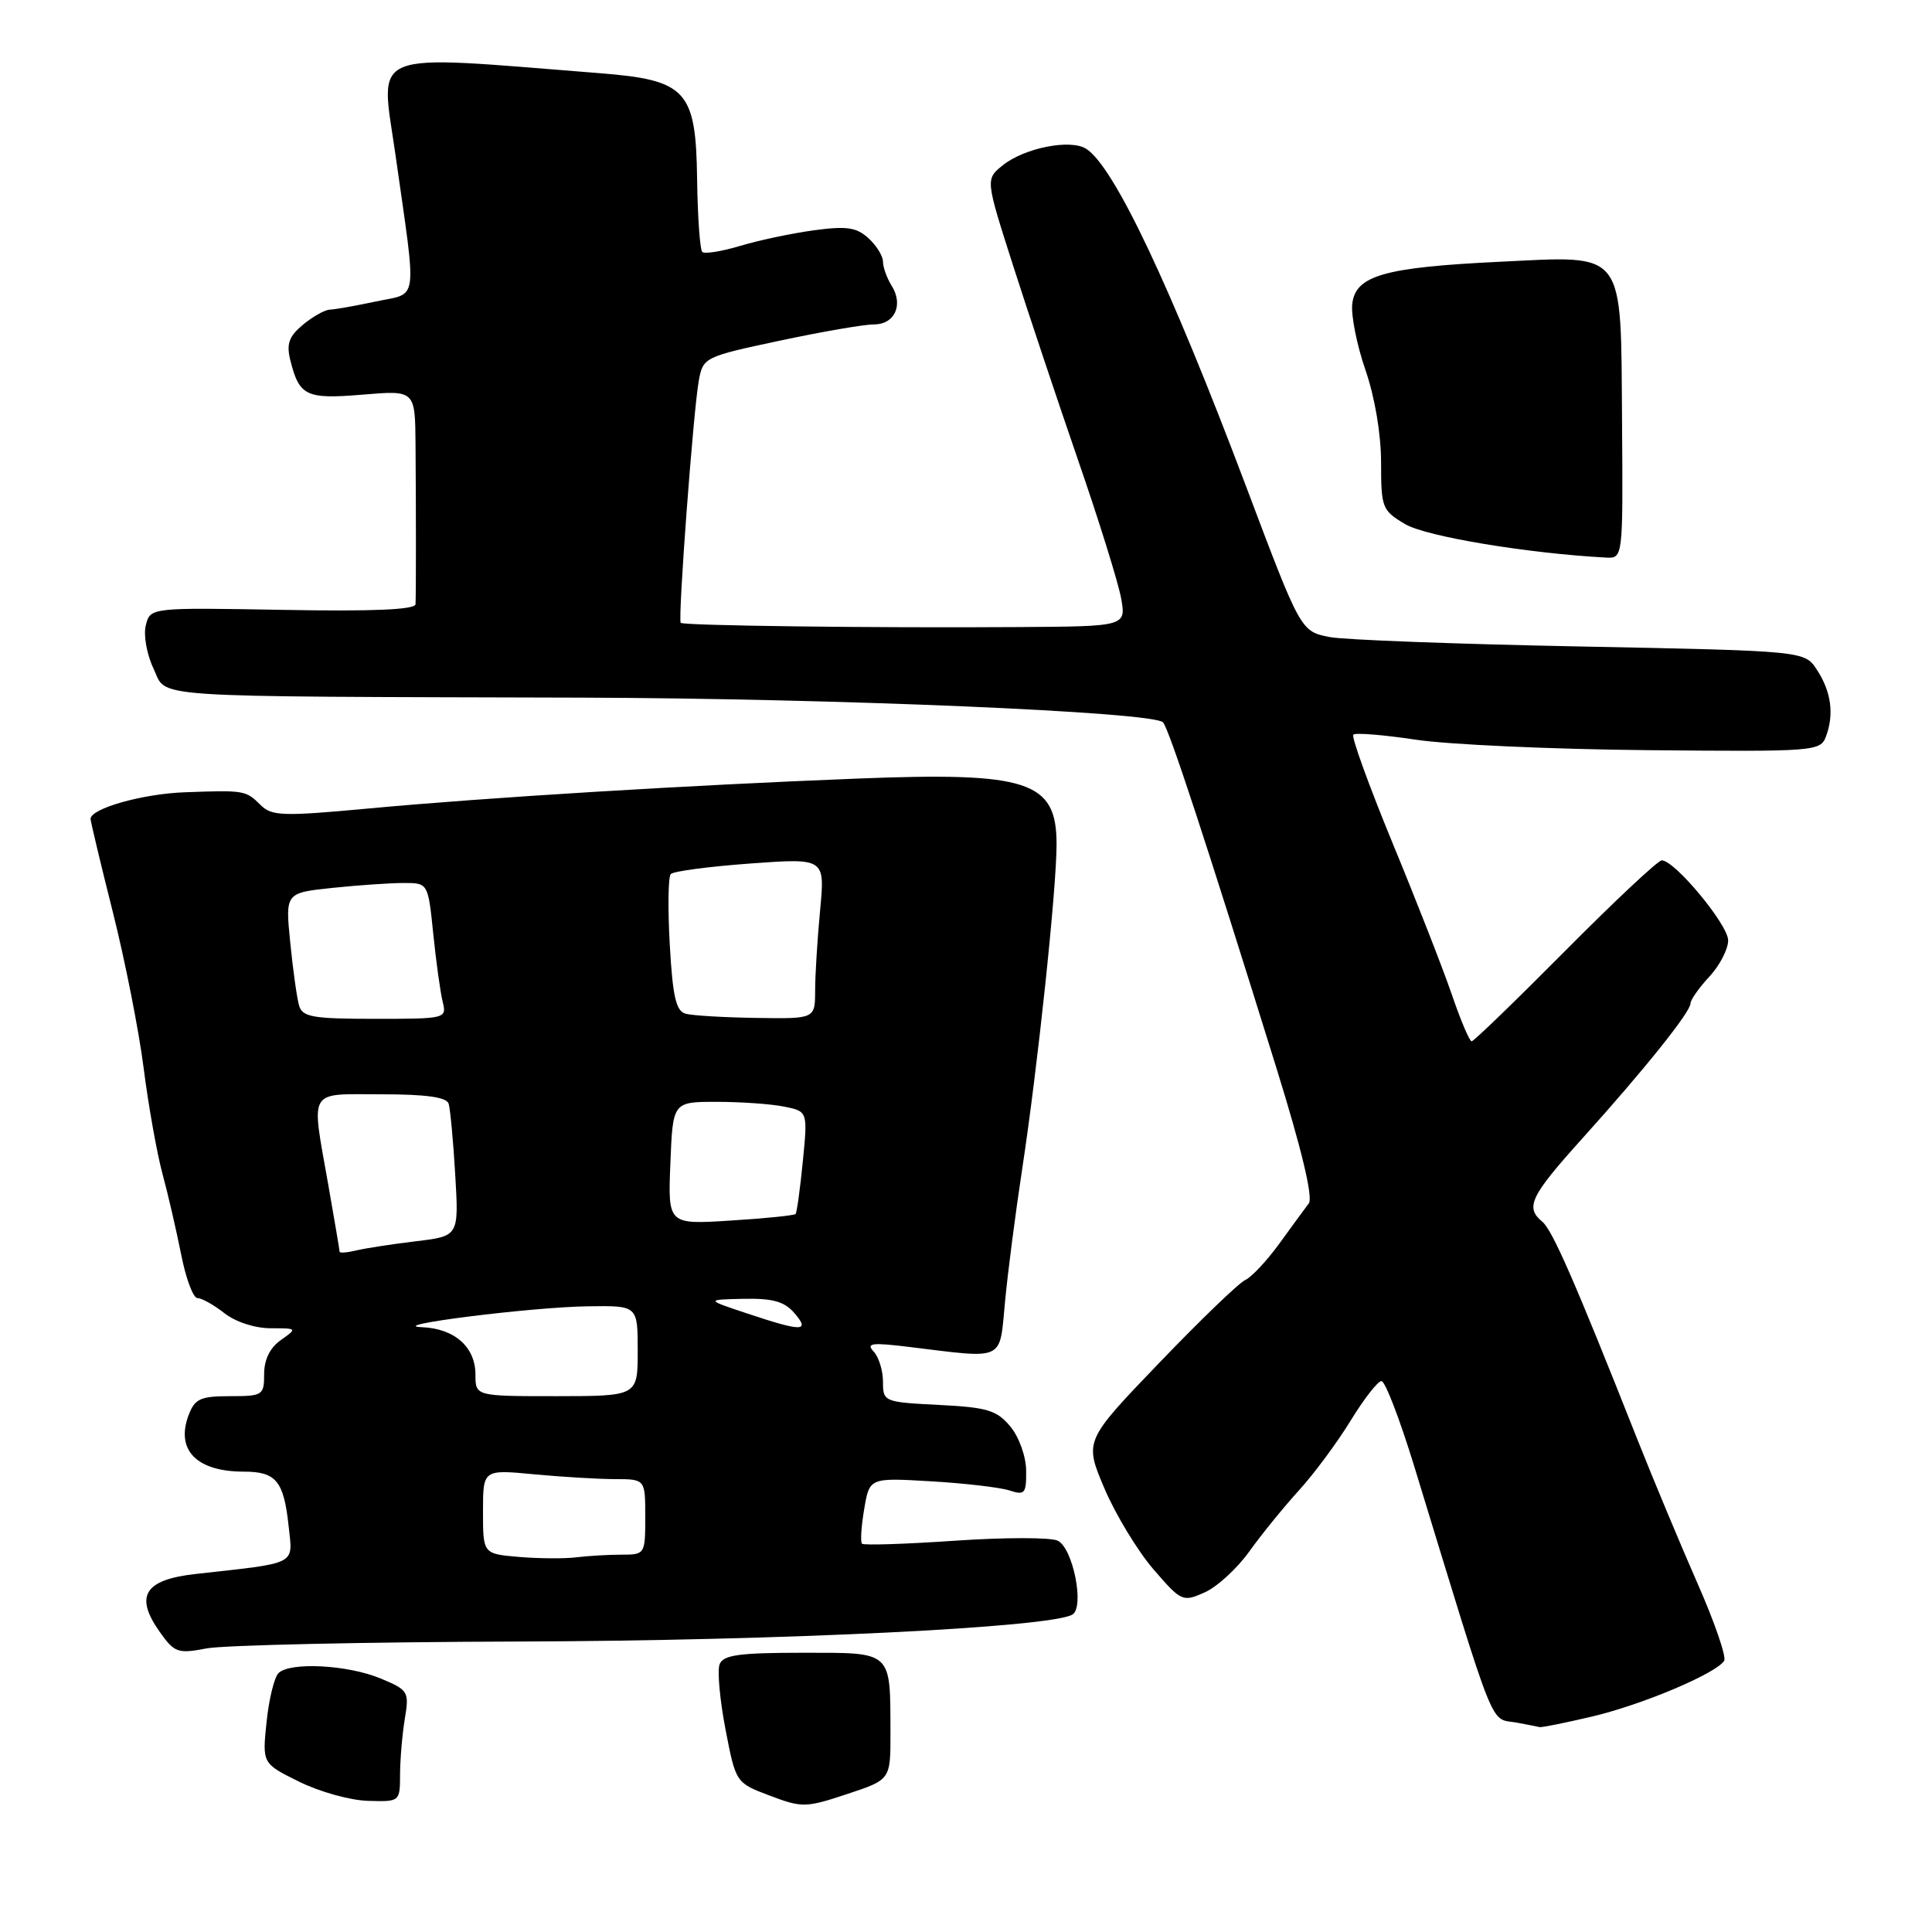 <?xml version="1.0" encoding="UTF-8" standalone="no"?>
<!DOCTYPE svg PUBLIC "-//W3C//DTD SVG 1.1//EN" "http://www.w3.org/Graphics/SVG/1.1/DTD/svg11.dtd" >
<svg xmlns="http://www.w3.org/2000/svg" xmlns:xlink="http://www.w3.org/1999/xlink" version="1.1" viewBox="0 0 256 256">
 <g >
 <path fill="currentColor"
d=" M 117.99 229.66 C 117.96 218.65 118.35 219.00 106.35 219.00 C 97.94 219.00 95.82 219.29 95.35 220.53 C 95.03 221.36 95.38 225.24 96.13 229.14 C 97.50 236.23 97.50 236.23 102.00 237.93 C 106.29 239.55 106.77 239.54 112.25 237.72 C 118.00 235.82 118.00 235.82 117.99 229.66 Z  M 53.01 235.12 C 53.02 233.13 53.30 229.81 53.64 227.75 C 54.24 224.15 54.11 223.94 50.44 222.41 C 46.08 220.59 38.41 220.19 36.90 221.70 C 36.34 222.26 35.63 225.18 35.32 228.19 C 34.75 233.67 34.75 233.67 39.63 236.08 C 42.31 237.41 46.41 238.56 48.75 238.62 C 52.99 238.75 53.00 238.74 53.01 235.12 Z  M 211.00 227.44 C 217.64 225.87 227.42 221.74 228.46 220.06 C 228.78 219.55 227.19 214.93 224.93 209.81 C 222.68 204.69 219.05 196.00 216.87 190.50 C 208.72 169.90 205.70 162.99 204.37 161.89 C 202.06 159.98 202.76 158.52 209.65 150.87 C 217.87 141.75 224.00 134.10 224.00 132.96 C 224.00 132.49 225.12 130.89 226.50 129.41 C 227.88 127.92 228.99 125.76 228.99 124.60 C 228.98 122.52 221.91 114.00 220.19 114.00 C 219.70 114.00 213.94 119.40 207.40 125.99 C 200.85 132.59 195.28 137.98 195.00 137.98 C 194.72 137.98 193.53 135.17 192.36 131.74 C 191.18 128.31 187.65 119.28 184.51 111.68 C 181.38 104.07 179.04 97.62 179.32 97.34 C 179.60 97.07 183.32 97.37 187.58 98.01 C 191.84 98.66 205.65 99.28 218.26 99.40 C 240.59 99.61 241.22 99.56 241.96 97.56 C 243.05 94.63 242.64 91.63 240.75 88.75 C 239.12 86.25 239.12 86.25 209.31 85.66 C 192.91 85.34 178.00 84.78 176.17 84.41 C 172.35 83.65 172.35 83.65 165.13 64.50 C 155.04 37.74 147.58 22.00 143.91 19.71 C 141.81 18.39 135.71 19.61 132.86 21.91 C 130.58 23.75 130.58 23.75 134.22 35.13 C 136.22 41.38 140.11 53.02 142.86 61.00 C 145.62 68.97 148.17 77.19 148.55 79.25 C 149.22 83.00 149.22 83.00 134.86 83.09 C 115.54 83.22 90.57 82.90 90.20 82.53 C 89.80 82.13 91.87 54.37 92.60 50.40 C 93.16 47.36 93.36 47.26 103.33 45.14 C 108.92 43.95 114.53 42.98 115.78 42.99 C 118.54 43.00 119.74 40.42 118.16 37.88 C 117.52 36.86 117.00 35.42 117.00 34.67 C 117.00 33.92 116.13 32.52 115.06 31.55 C 113.47 30.11 112.16 29.93 107.81 30.52 C 104.89 30.92 100.50 31.85 98.05 32.59 C 95.60 33.32 93.35 33.68 93.05 33.38 C 92.75 33.08 92.44 28.73 92.37 23.72 C 92.21 11.93 90.97 10.60 79.37 9.69 C 48.24 7.24 50.39 6.38 52.40 20.50 C 55.25 40.59 55.50 38.73 49.85 39.94 C 47.13 40.52 44.36 41.01 43.70 41.03 C 43.04 41.05 41.44 41.95 40.14 43.03 C 38.28 44.58 37.93 45.57 38.47 47.74 C 39.66 52.49 40.56 52.92 48.07 52.29 C 55.00 51.71 55.00 51.71 55.06 58.85 C 55.13 68.03 55.13 78.70 55.06 80.06 C 55.02 80.79 49.37 81.03 37.45 80.81 C 19.91 80.50 19.91 80.50 19.32 82.86 C 18.99 84.17 19.45 86.72 20.35 88.61 C 22.22 92.54 18.27 92.27 77.00 92.44 C 110.62 92.54 152.74 94.33 154.10 95.71 C 154.88 96.52 159.73 111.28 169.09 141.38 C 172.49 152.31 174.01 158.68 173.42 159.46 C 172.91 160.13 171.15 162.53 169.50 164.81 C 167.85 167.08 165.82 169.24 165.00 169.61 C 164.18 169.97 159.04 174.92 153.59 180.60 C 143.67 190.93 143.67 190.93 146.34 197.22 C 147.81 200.67 150.73 205.49 152.82 207.92 C 156.52 212.21 156.71 212.30 159.61 211.01 C 161.26 210.28 163.92 207.84 165.53 205.59 C 167.14 203.34 170.10 199.70 172.10 197.50 C 174.11 195.30 177.19 191.14 178.96 188.25 C 180.73 185.36 182.57 183.00 183.05 183.00 C 183.54 183.00 185.48 188.06 187.38 194.25 C 198.48 230.51 197.31 227.58 201.00 228.26 C 202.38 228.52 203.72 228.78 204.00 228.85 C 204.28 228.92 207.43 228.28 211.00 227.44 Z  M 69.00 217.51 C 103.68 217.40 139.33 215.65 142.11 213.93 C 143.73 212.93 142.18 205.15 140.16 204.15 C 139.25 203.70 133.13 203.70 126.57 204.15 C 120.00 204.60 114.45 204.78 114.22 204.55 C 113.99 204.32 114.12 202.26 114.51 199.97 C 115.21 195.80 115.21 195.80 123.35 196.28 C 127.83 196.54 132.51 197.09 133.75 197.49 C 135.79 198.16 136.00 197.92 135.97 194.87 C 135.95 192.97 135.03 190.41 133.87 189.01 C 132.07 186.86 130.81 186.48 124.40 186.16 C 117.13 185.79 117.00 185.74 117.00 183.09 C 117.00 181.61 116.44 179.80 115.75 179.07 C 114.72 177.97 115.53 177.87 120.50 178.48 C 133.30 180.04 132.41 180.46 133.17 172.50 C 133.53 168.65 134.55 160.78 135.43 155.00 C 137.49 141.51 140.00 117.83 140.00 111.87 C 140.00 103.49 136.30 102.27 113.51 103.17 C 91.05 104.05 64.50 105.67 48.83 107.13 C 37.40 108.19 36.00 108.14 34.51 106.65 C 32.58 104.73 32.38 104.69 24.50 104.98 C 18.89 105.18 12.00 107.13 12.00 108.51 C 12.00 108.84 13.32 114.38 14.94 120.81 C 16.56 127.24 18.40 136.55 19.03 141.50 C 19.66 146.45 20.78 152.75 21.52 155.50 C 22.27 158.25 23.38 163.09 24.01 166.25 C 24.63 169.41 25.60 172.00 26.16 172.00 C 26.72 172.00 28.33 172.90 29.73 174.00 C 31.20 175.16 33.78 176.00 35.86 176.00 C 39.39 176.00 39.41 176.02 37.22 177.56 C 35.78 178.57 35.00 180.15 35.00 182.06 C 35.00 184.88 34.82 185.00 30.48 185.00 C 26.57 185.00 25.82 185.34 25.00 187.49 C 23.24 192.13 26.04 195.00 32.31 195.00 C 36.58 195.00 37.60 196.24 38.24 202.18 C 38.80 207.46 39.63 207.03 25.84 208.57 C 19.11 209.33 17.80 211.50 21.19 216.27 C 23.13 219.00 23.58 219.15 27.39 218.42 C 29.65 217.99 48.38 217.57 69.00 217.51 Z  M 214.93 55.94 C 214.75 32.81 215.58 33.88 198.62 34.69 C 183.39 35.43 179.61 36.51 179.18 40.28 C 179.01 41.80 179.79 45.74 180.93 49.03 C 182.17 52.61 183.00 57.53 183.00 61.29 C 183.00 67.30 183.14 67.65 186.21 69.46 C 188.96 71.09 202.46 73.33 212.78 73.88 C 215.06 74.00 215.06 74.00 214.93 55.94 Z  M 68.75 206.30 C 64.00 205.89 64.00 205.89 64.00 200.30 C 64.00 194.71 64.00 194.71 70.75 195.35 C 74.46 195.70 79.30 195.99 81.50 195.99 C 85.50 196.00 85.50 196.00 85.50 201.00 C 85.50 205.93 85.46 206.00 82.38 206.00 C 80.66 206.00 77.96 206.16 76.38 206.35 C 74.79 206.55 71.36 206.52 68.75 206.30 Z  M 63.00 182.15 C 63.00 178.49 60.24 176.04 55.92 175.86 C 50.81 175.66 70.48 173.18 78.00 173.09 C 84.50 173.00 84.50 173.00 84.50 179.00 C 84.50 184.99 84.50 184.99 73.75 185.00 C 63.00 185.00 63.00 185.00 63.00 182.15 Z  M 99.00 174.04 C 93.50 172.21 93.50 172.21 98.53 172.10 C 102.40 172.02 103.95 172.46 105.27 174.00 C 107.39 176.47 106.31 176.48 99.00 174.04 Z  M 45.00 165.86 C 45.00 165.66 44.32 161.68 43.50 157.00 C 41.22 144.05 40.66 145.00 50.53 145.00 C 56.48 145.00 59.18 145.38 59.45 146.25 C 59.66 146.94 60.06 151.17 60.32 155.65 C 60.80 163.79 60.80 163.79 55.15 164.47 C 52.04 164.84 48.49 165.39 47.25 165.68 C 46.01 165.98 45.00 166.06 45.00 165.86 Z  M 88.83 154.13 C 89.15 146.00 89.15 146.00 94.95 146.00 C 98.14 146.00 102.16 146.28 103.89 146.63 C 107.03 147.26 107.03 147.26 106.38 153.88 C 106.02 157.52 105.59 160.66 105.42 160.86 C 105.26 161.05 101.38 161.45 96.81 161.73 C 88.50 162.26 88.50 162.26 88.83 154.13 Z  M 39.63 133.25 C 39.35 132.29 38.82 128.53 38.46 124.90 C 37.80 118.31 37.80 118.31 44.05 117.65 C 47.48 117.29 51.74 117.00 53.51 117.00 C 56.72 117.00 56.72 117.00 57.41 123.75 C 57.79 127.46 58.35 131.51 58.66 132.75 C 59.21 134.97 59.07 135.00 49.68 135.00 C 41.45 135.00 40.07 134.76 39.63 133.25 Z  M 90.87 134.33 C 89.58 133.99 89.14 132.12 88.75 125.20 C 88.48 120.42 88.53 116.19 88.88 115.82 C 89.22 115.44 93.96 114.82 99.41 114.42 C 109.32 113.70 109.32 113.70 108.67 120.60 C 108.31 124.40 108.01 129.19 108.01 131.25 C 108.00 135.00 108.00 135.00 100.25 134.88 C 95.99 134.82 91.77 134.57 90.87 134.33 Z "/>
</g>
</svg>